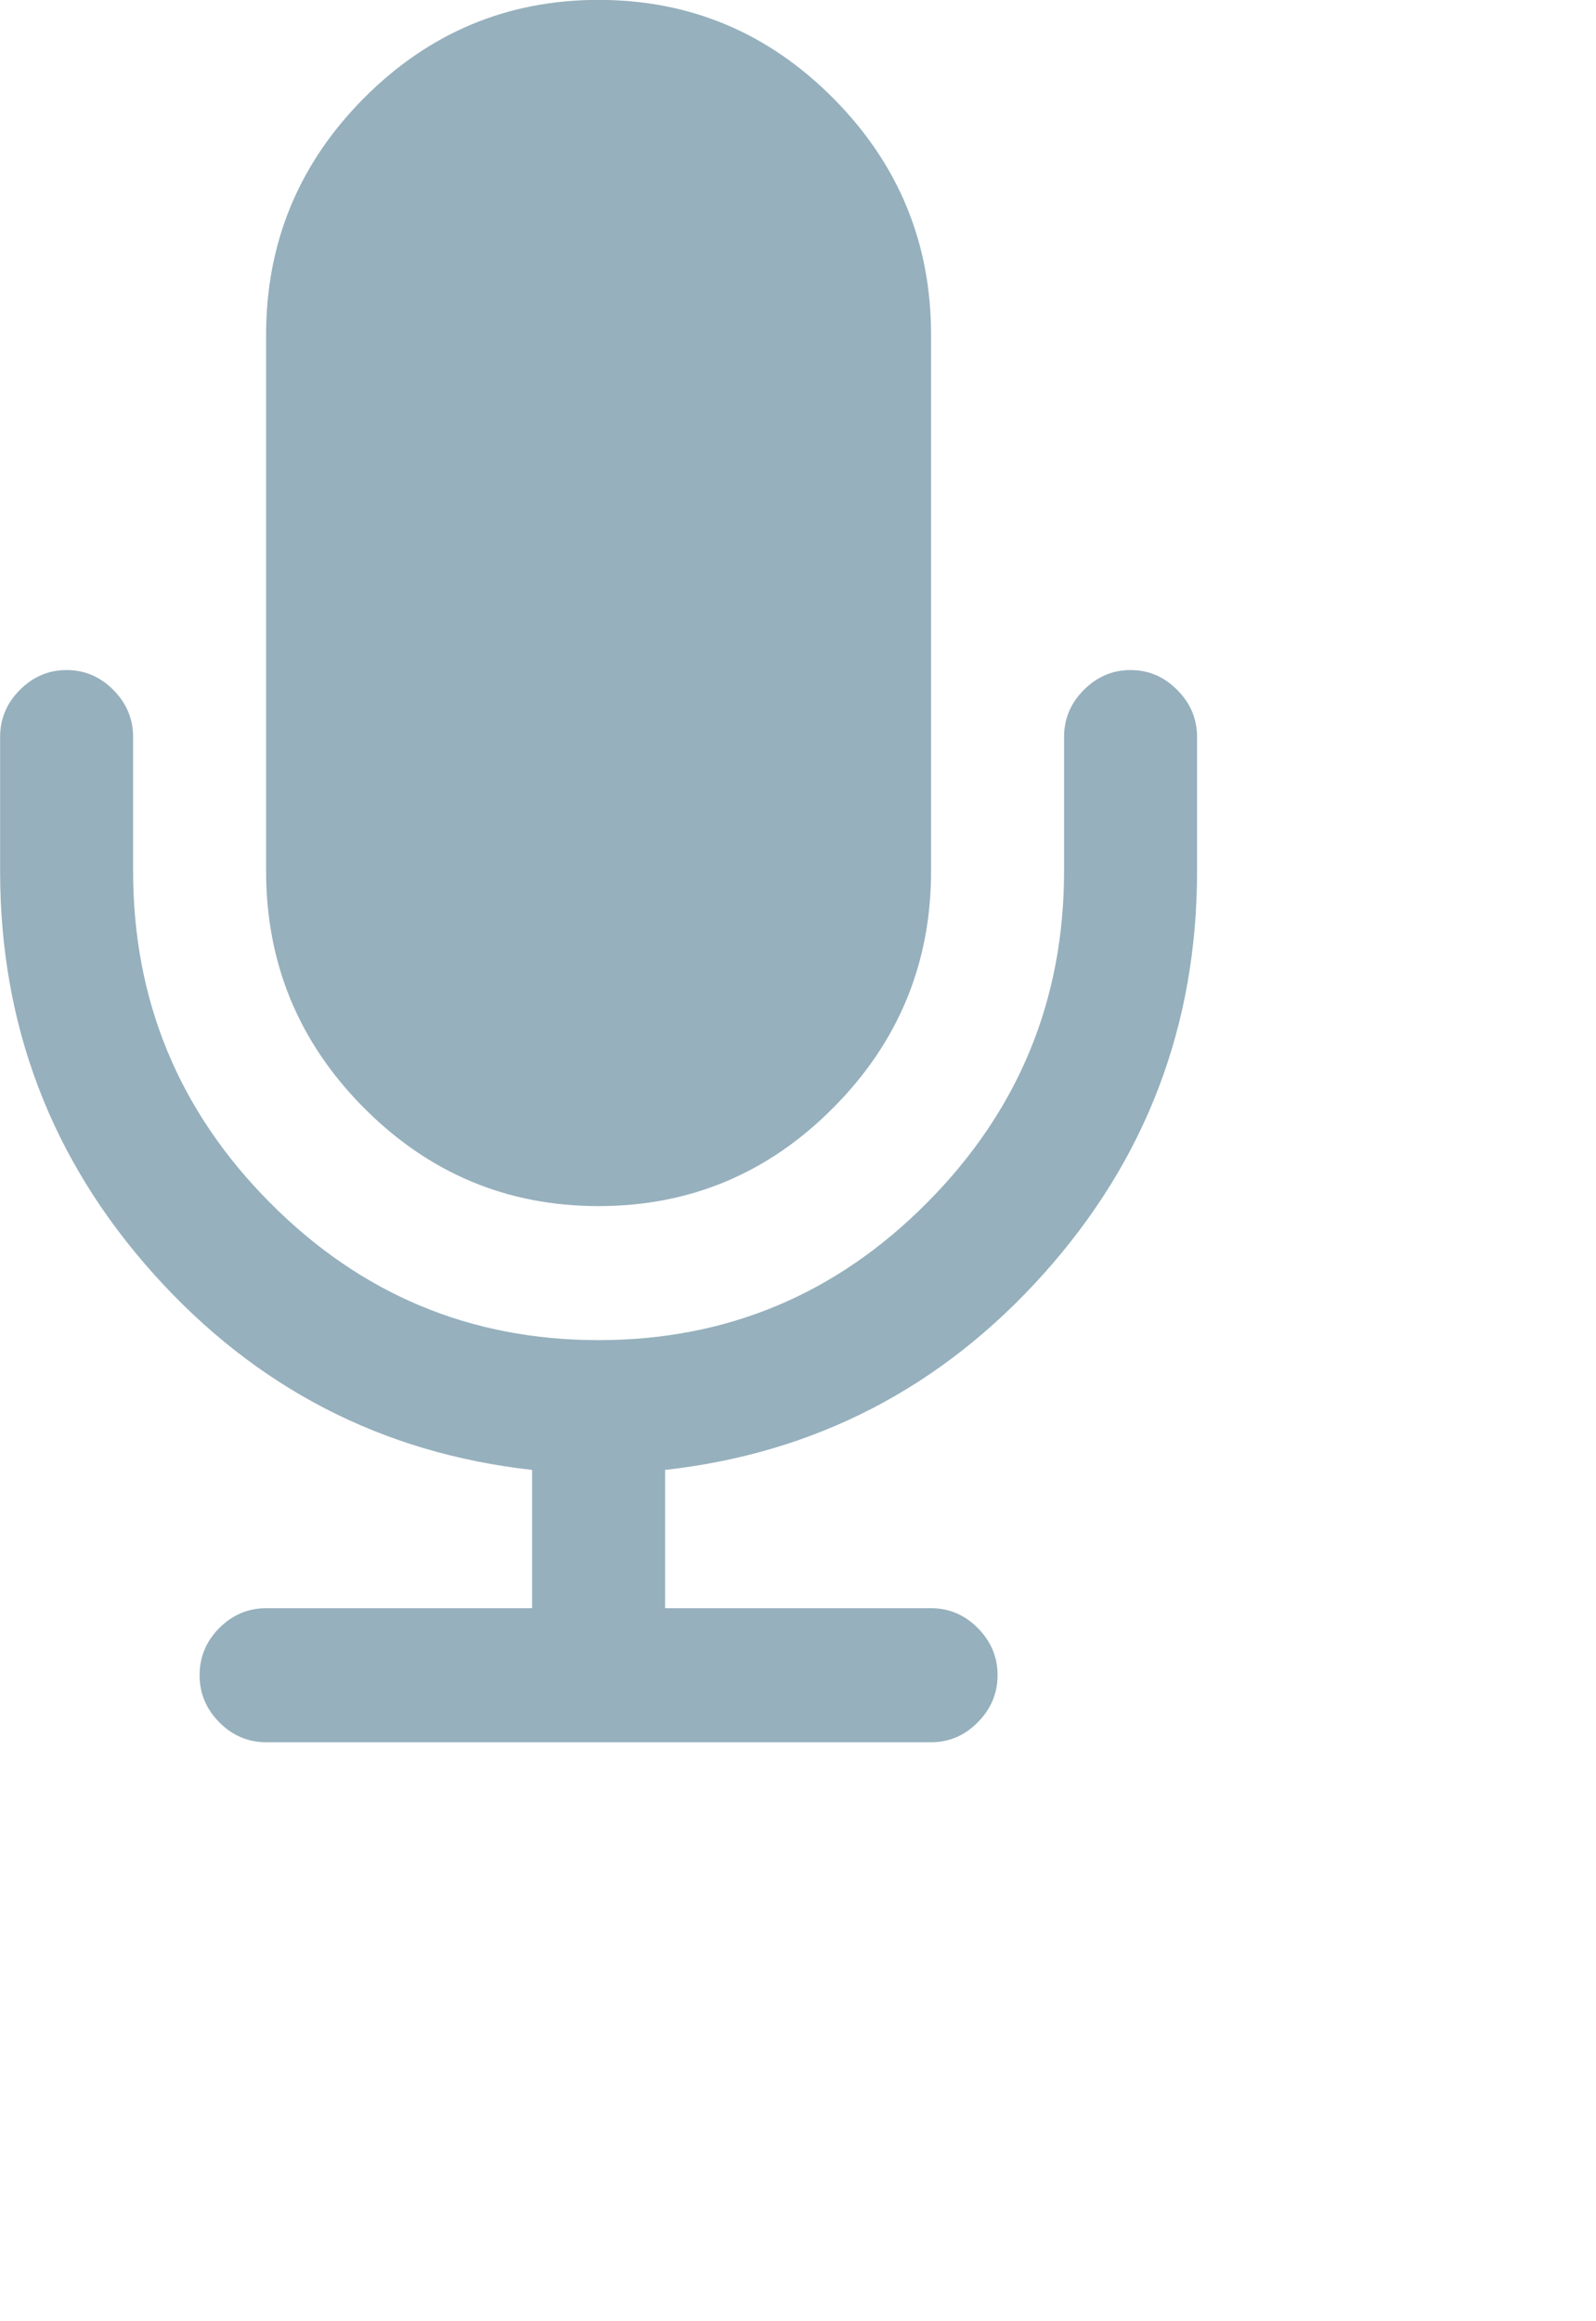 <svg 
 xmlns="http://www.w3.org/2000/svg"
 xmlns:xlink="http://www.w3.org/1999/xlink"
 width="0.388cm" height="0.564cm">
<path fill-rule="evenodd"  fill="rgb(150, 176, 189)"
 d="M9.591,11.697 C8.652,12.745 7.492,13.346 6.111,13.500 L6.111,14.770 L8.555,14.770 C8.720,14.770 8.864,14.831 8.984,14.952 C9.105,15.074 9.166,15.218 9.166,15.385 C9.166,15.552 9.105,15.696 8.984,15.818 C8.864,15.940 8.720,16.001 8.555,16.001 L2.445,16.001 C2.280,16.001 2.136,15.940 2.015,15.818 C1.894,15.696 1.834,15.552 1.834,15.385 C1.834,15.218 1.894,15.074 2.015,14.952 C2.136,14.831 2.280,14.770 2.445,14.770 L4.889,14.770 L4.889,13.500 C3.508,13.346 2.348,12.745 1.409,11.697 C0.470,10.649 0.001,9.417 0.001,8.000 L0.001,6.769 C0.001,6.602 0.061,6.458 0.182,6.337 C0.303,6.215 0.446,6.154 0.612,6.154 C0.778,6.154 0.921,6.215 1.042,6.337 C1.162,6.458 1.223,6.602 1.223,6.769 L1.223,8.000 C1.223,9.186 1.641,10.201 2.478,11.043 C3.315,11.887 4.322,12.308 5.500,12.308 C6.678,12.308 7.685,11.887 8.521,11.043 C9.358,10.200 9.777,9.186 9.777,8.000 L9.777,6.769 C9.777,6.602 9.837,6.458 9.958,6.337 C10.079,6.215 10.222,6.154 10.388,6.154 C10.553,6.154 10.697,6.215 10.817,6.337 C10.938,6.458 10.999,6.602 10.999,6.769 L10.999,8.000 C10.999,9.417 10.530,10.649 9.591,11.697 ZM7.657,10.173 C7.059,10.776 6.340,11.077 5.500,11.077 C4.660,11.077 3.941,10.776 3.342,10.173 C2.744,9.571 2.445,8.846 2.445,8.000 L2.445,3.077 C2.445,2.230 2.744,1.506 3.342,0.903 C3.941,0.301 4.660,-0.001 5.500,-0.001 C6.340,-0.001 7.059,0.301 7.657,0.903 C8.256,1.506 8.555,2.230 8.555,3.077 L8.555,8.000 C8.555,8.846 8.256,9.571 7.657,10.173 Z"/>
</svg>